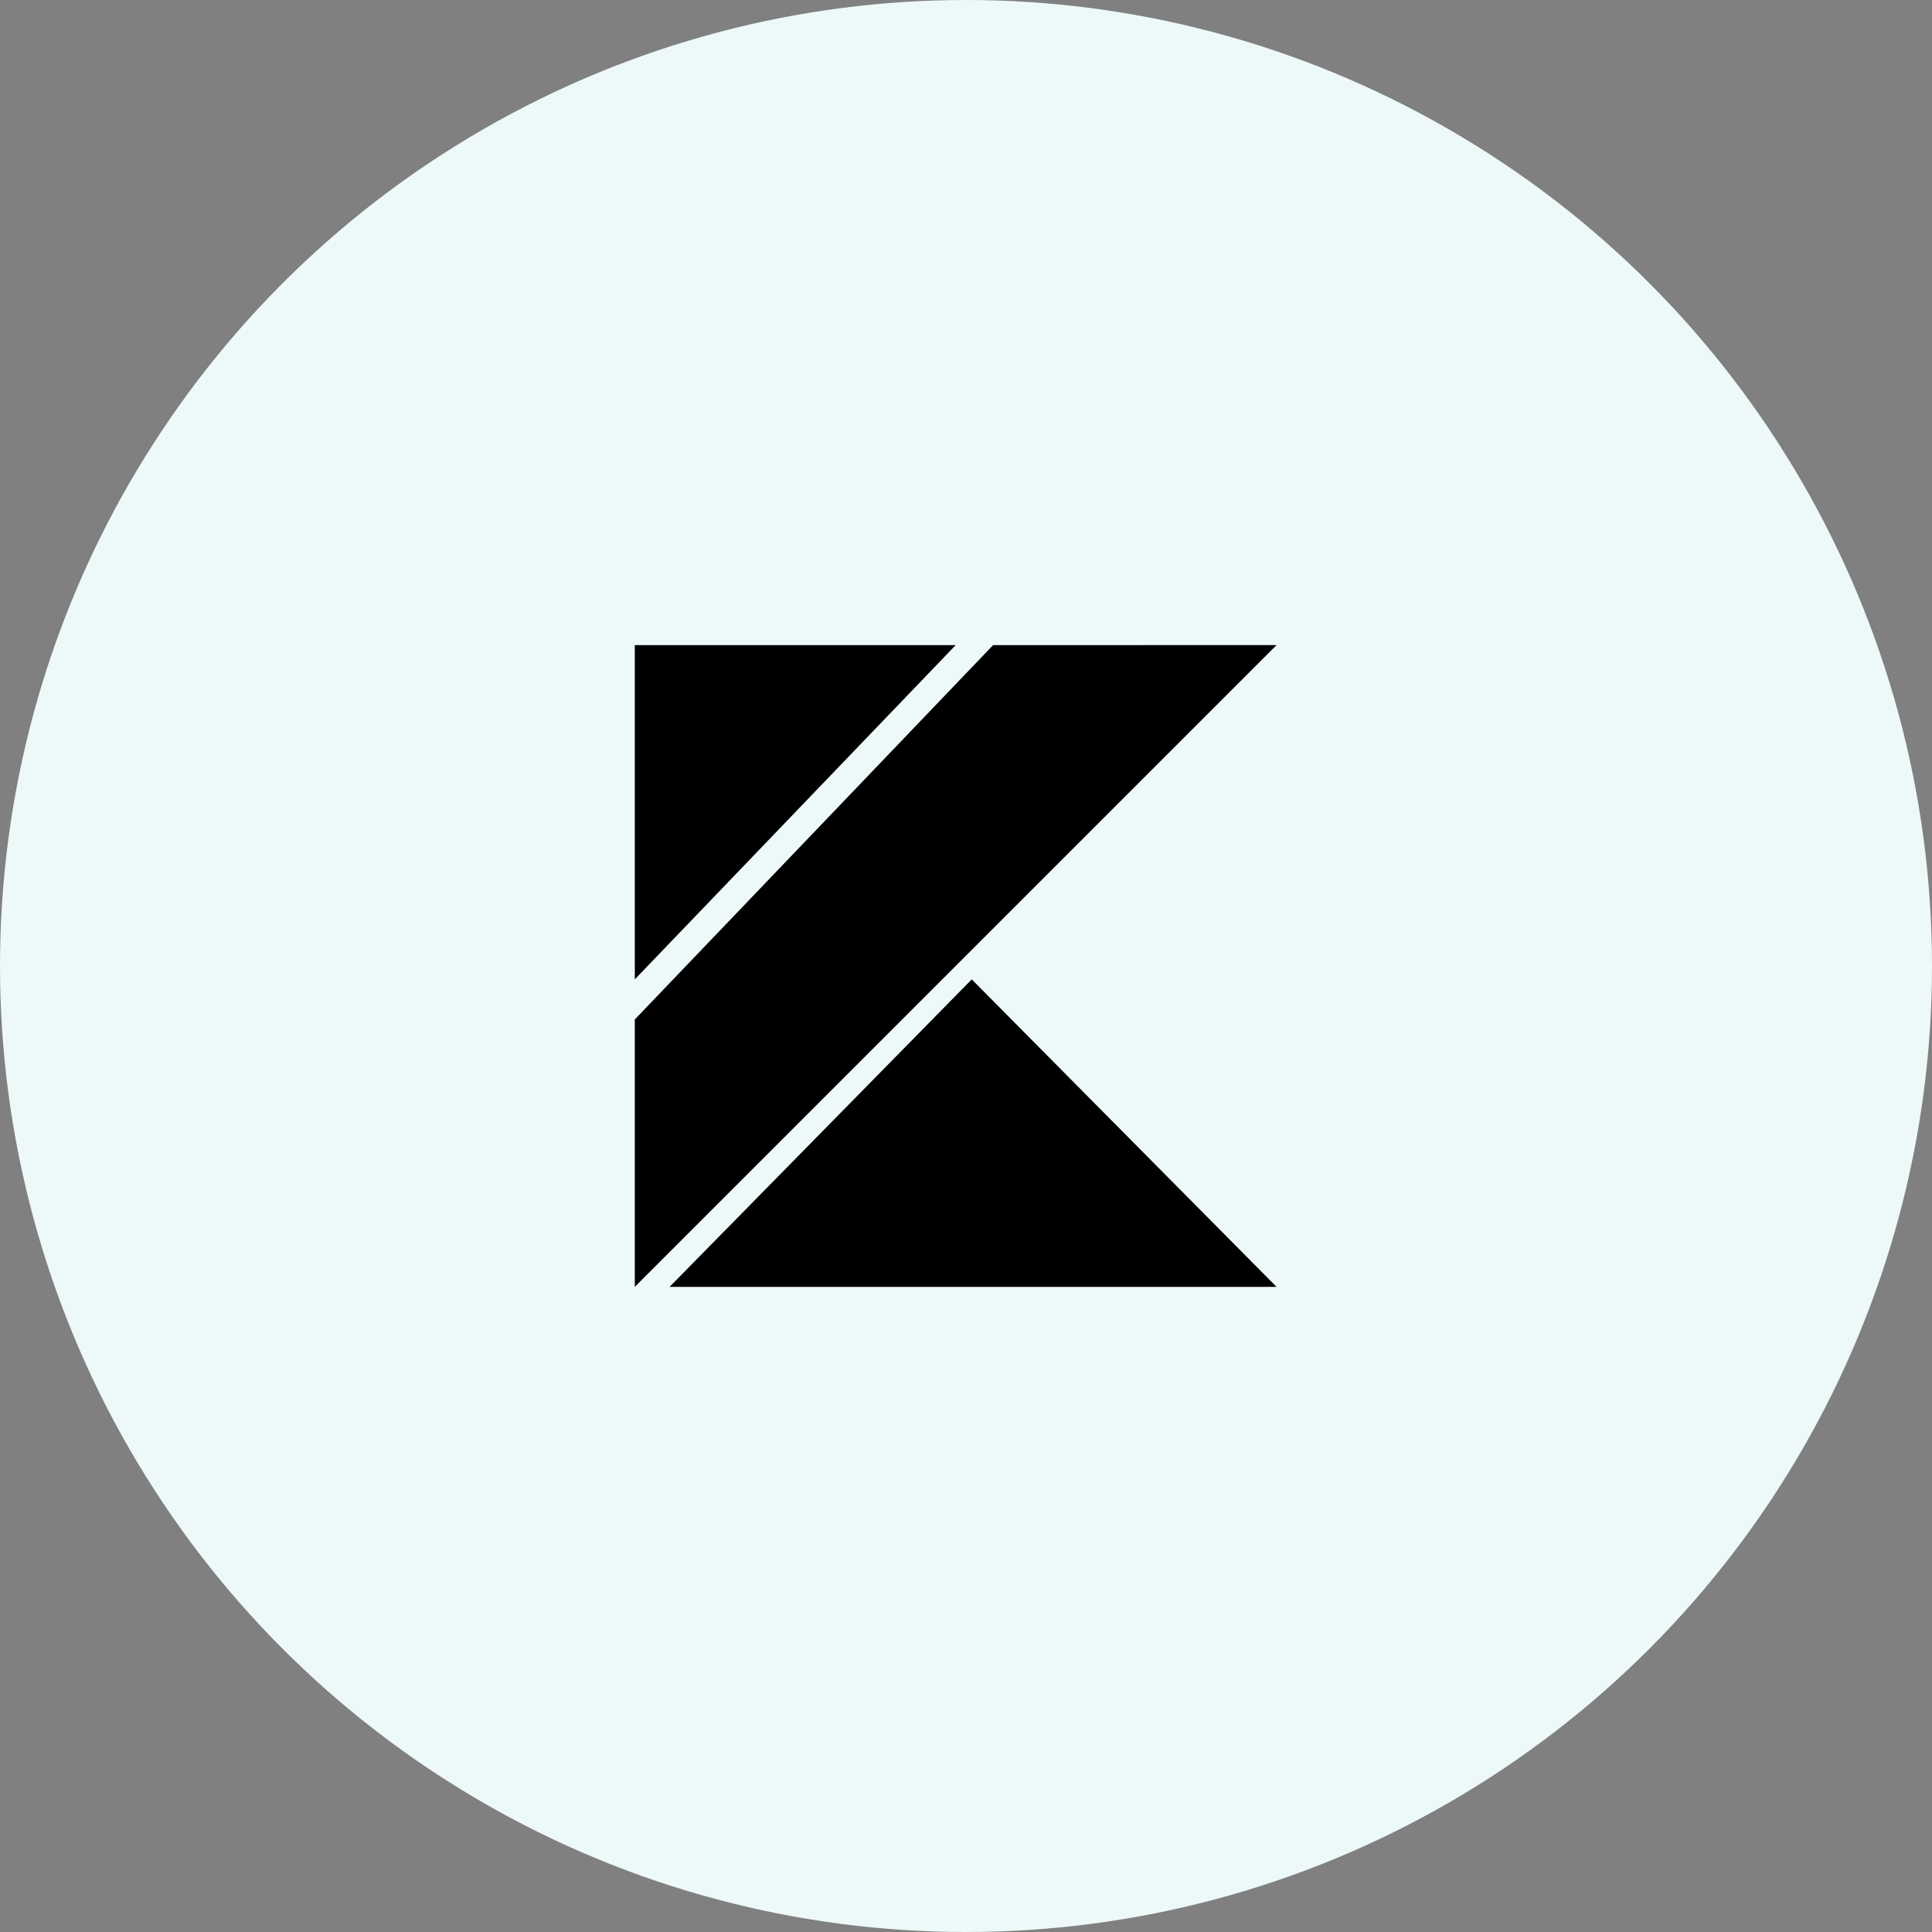<svg xmlns="http://www.w3.org/2000/svg" width="70" height="70" viewBox="0 0 70 70"><rect x="0" y="0" width="70" height="70" fill="#808080" stroke="none"/><g transform="translate(254 -14568.351)"><circle cx="35" cy="35" r="35" transform="translate(-254 14568.351)" fill="#edf8f8"/><path d="M2928.643,176.133l10.948-11.141,11.044,11.141Zm-1.26-23.252h11.626l-11.626,12.11Zm12.982,0-12.982,13.563v9.688l11.626-11.626,11.626-11.626Z" transform="translate(-3158.383 14438.844)"/></g></svg>